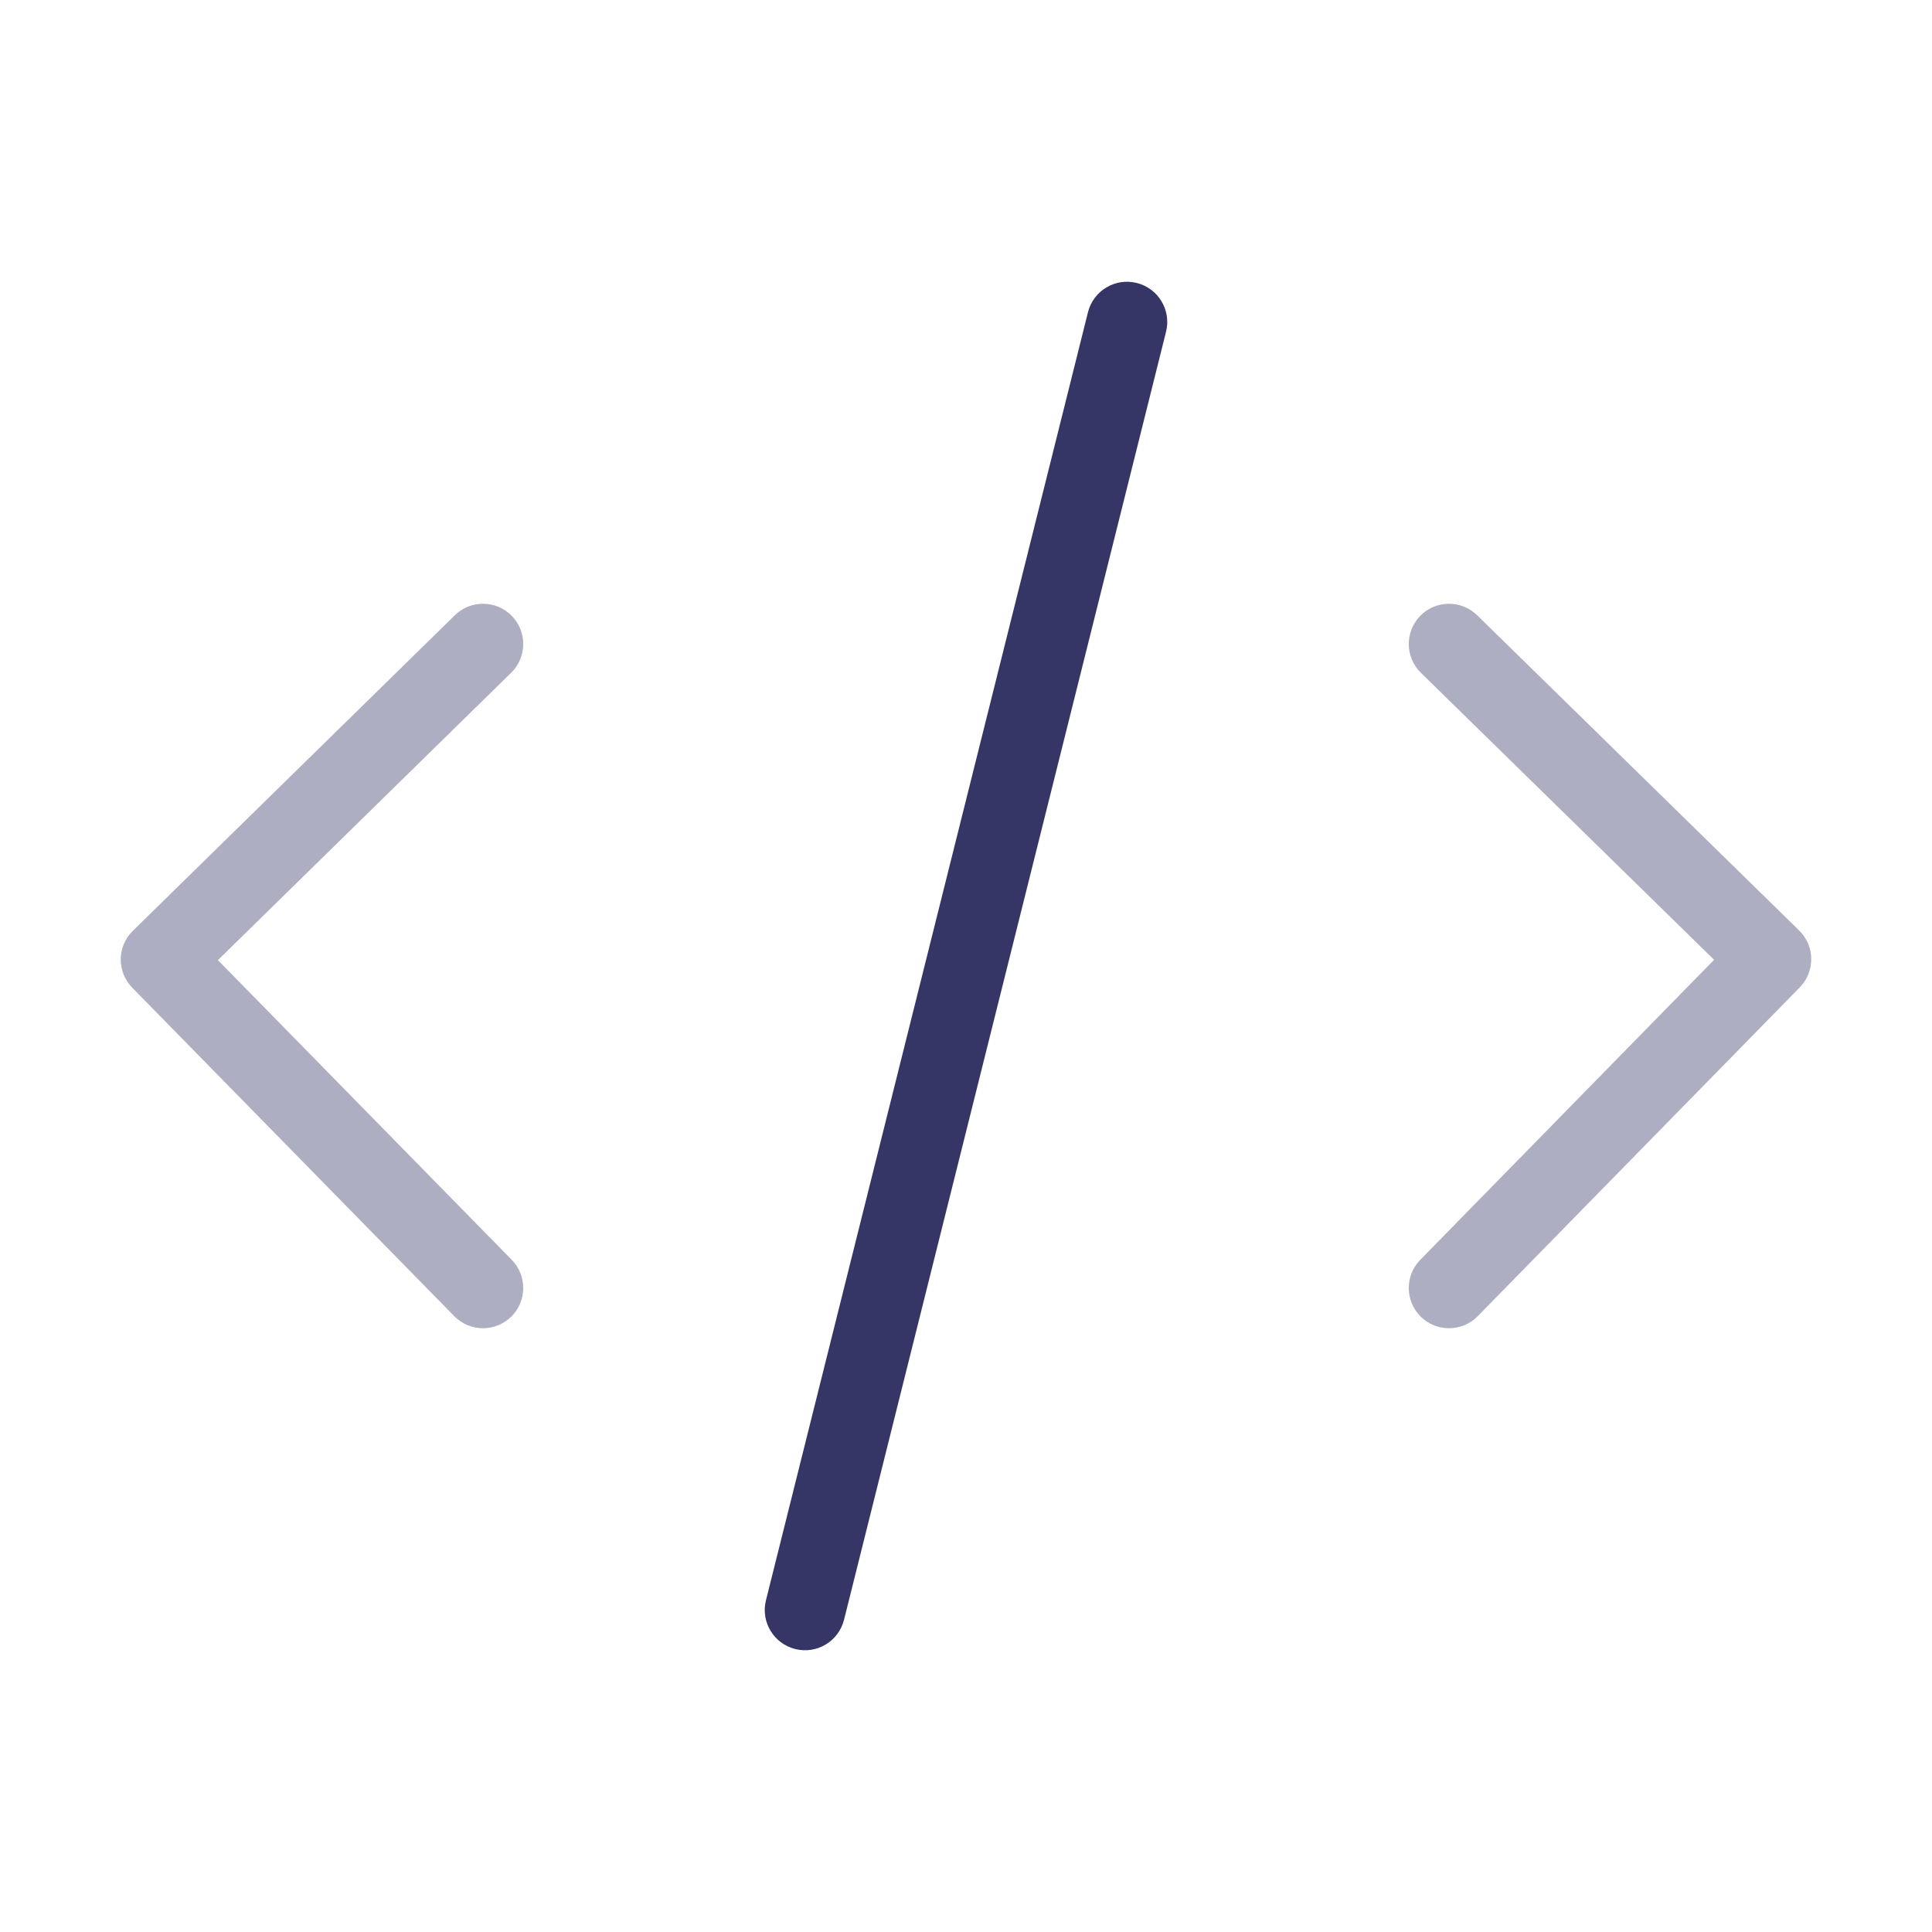 <svg width="24" height="24" viewBox="0 0 24 24" fill="none" xmlns="http://www.w3.org/2000/svg">
<g opacity="0.4">
<path d="M6.35 8.357C6.547 8.164 6.55 7.847 6.357 7.65C6.164 7.453 5.847 7.45 5.65 7.643L1.65 11.563C1.555 11.656 1.501 11.782 1.5 11.915C1.499 12.048 1.55 12.175 1.643 12.27L5.643 16.35C5.836 16.547 6.153 16.55 6.35 16.357C6.547 16.164 6.55 15.847 6.357 15.65L2.707 11.927L6.35 8.357Z" fill="#353566"/>
<path d="M18.35 7.643C18.152 7.45 17.836 7.453 17.643 7.65C17.45 7.848 17.453 8.164 17.65 8.357L21.293 11.923L17.643 15.65C17.45 15.847 17.453 16.164 17.65 16.357C17.847 16.55 18.164 16.547 18.357 16.35L22.357 12.266C22.45 12.171 22.501 12.043 22.5 11.911C22.499 11.778 22.445 11.652 22.35 11.559L18.35 7.643Z" fill="#353566"/>
</g>
<path d="M14.121 3.515C14.389 3.582 14.552 3.853 14.485 4.121L10.485 20.121C10.418 20.389 10.147 20.552 9.879 20.485C9.611 20.418 9.448 20.147 9.515 19.879L13.515 3.879C13.582 3.611 13.854 3.448 14.121 3.515Z" fill="#353566"/>
</svg>
